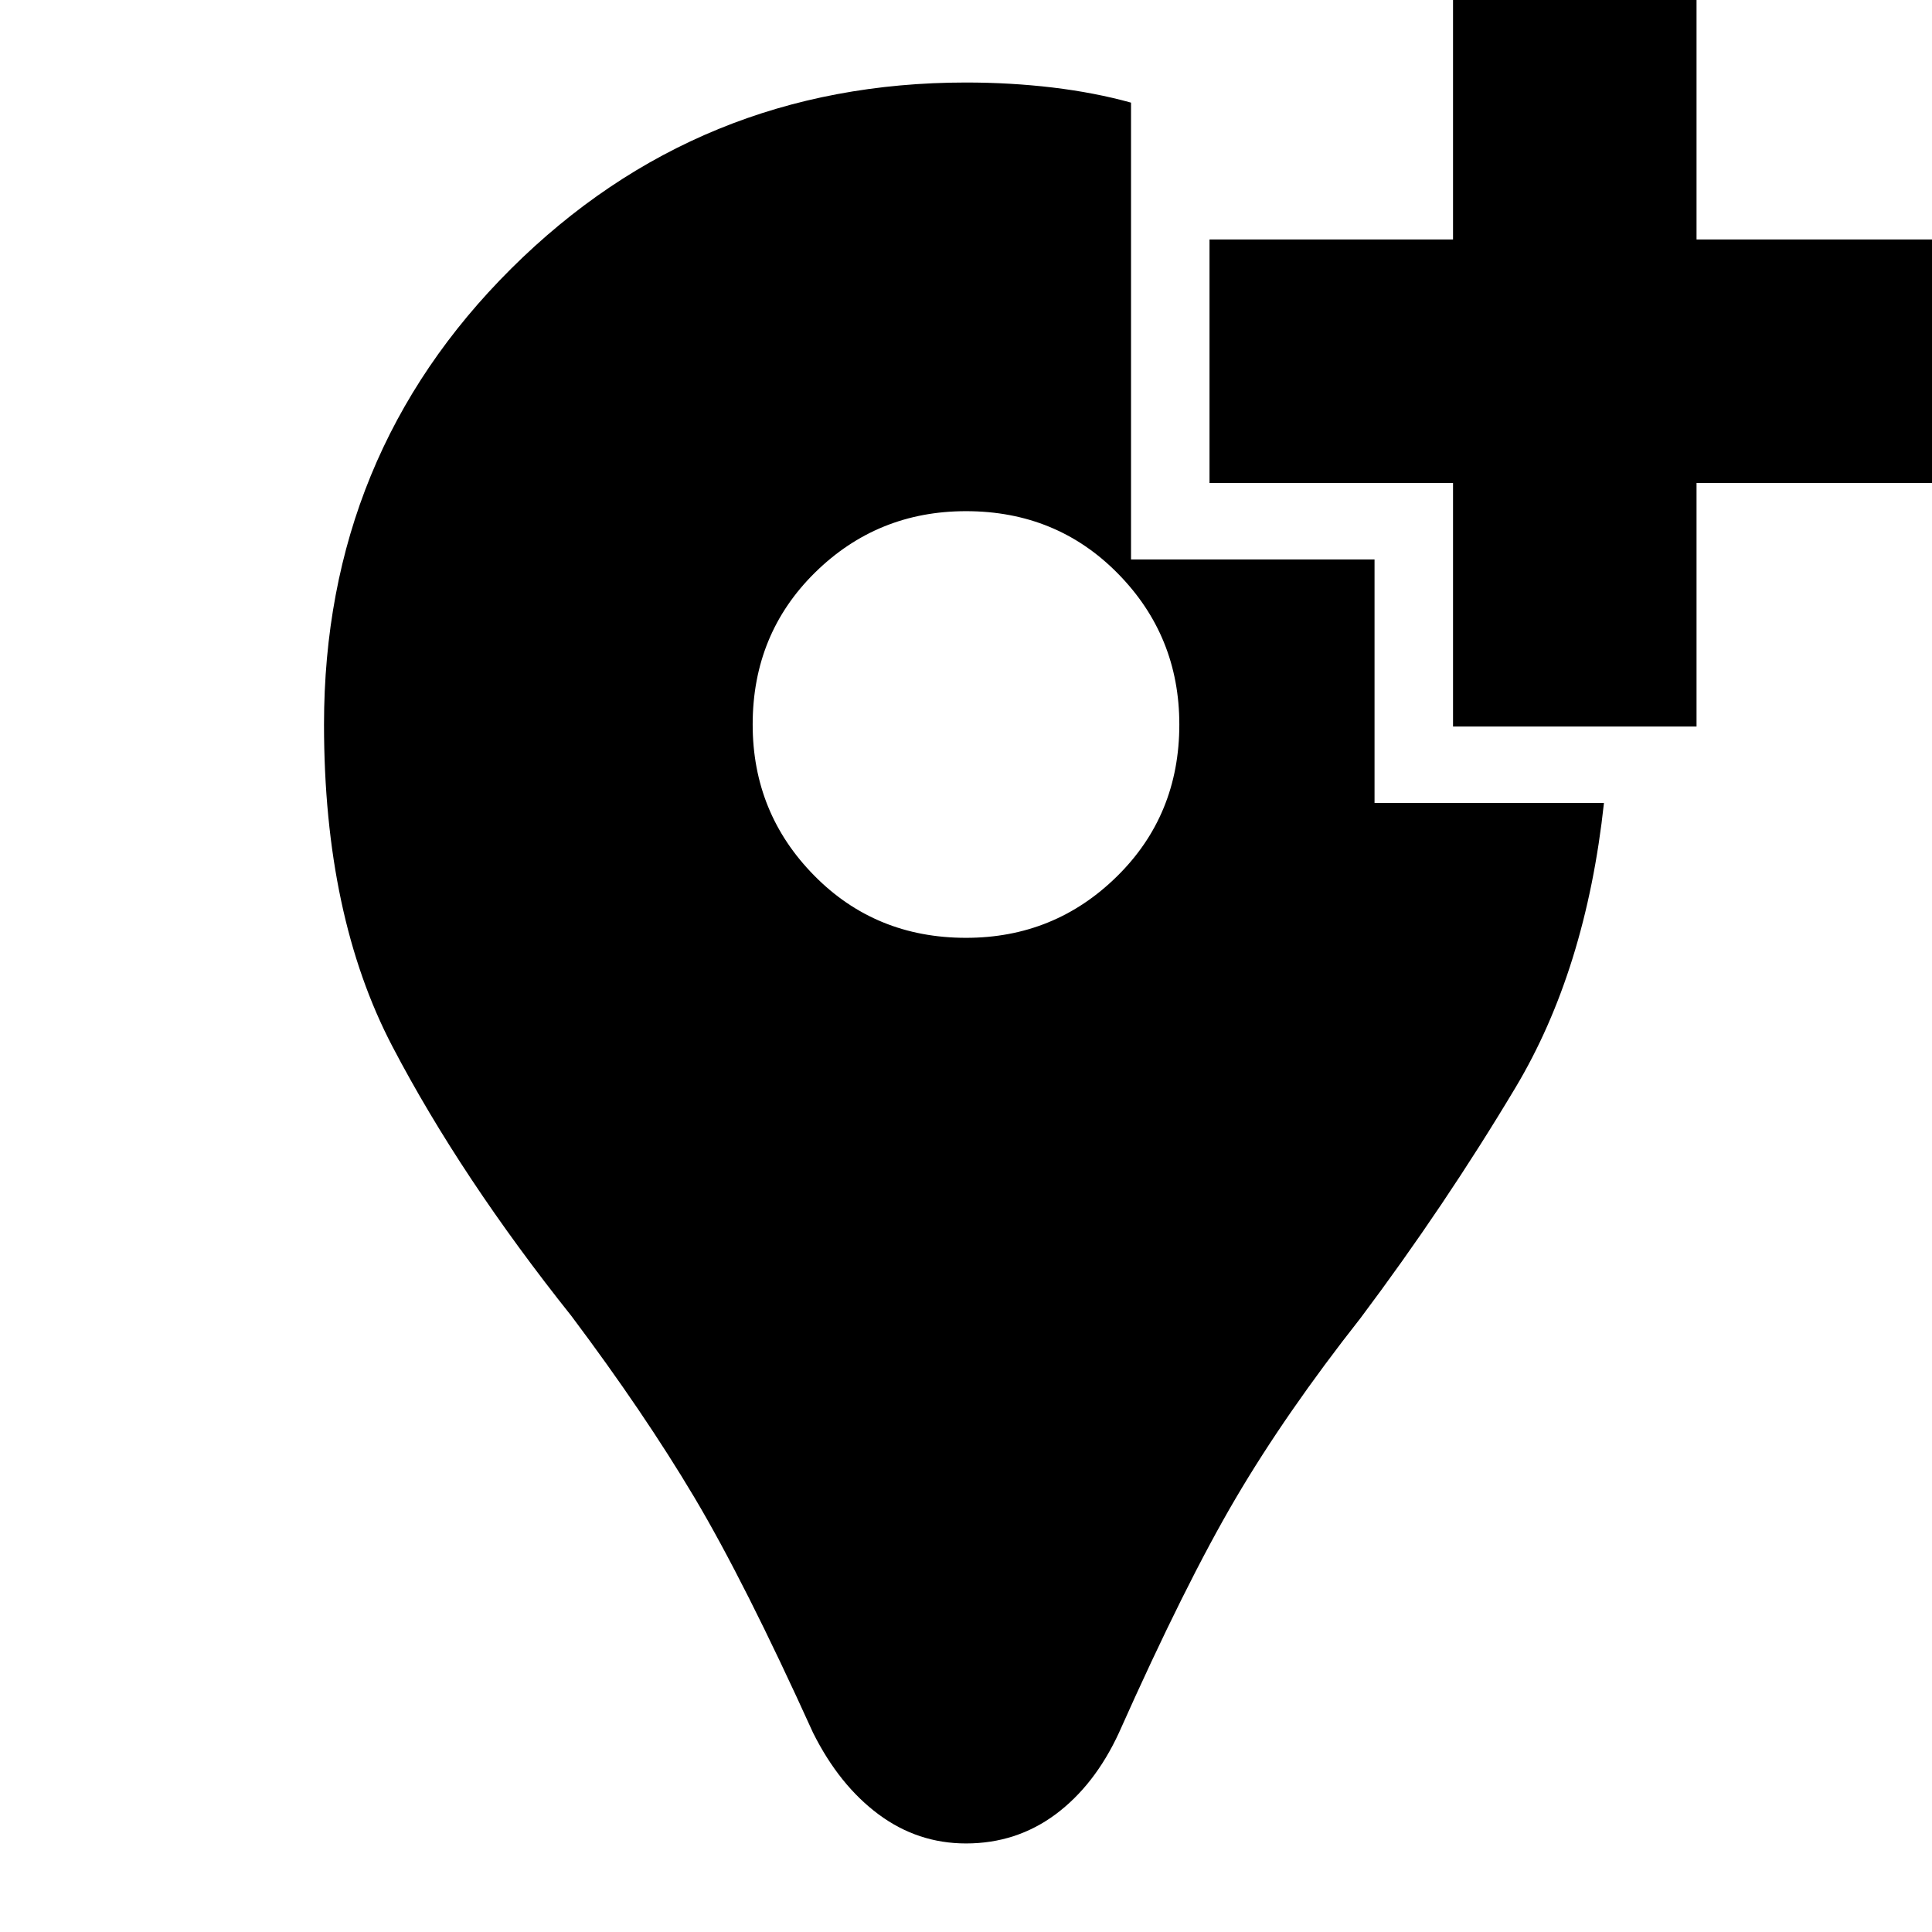 <svg xmlns="http://www.w3.org/2000/svg" height="24" width="24"><path d="M14.05 1.275V6.95H17.075V9.975H19.925Q19.7 12.05 18.825 13.512Q17.95 14.975 16.9 16.375Q15.975 17.55 15.35 18.613Q14.725 19.675 13.9 21.525Q13.6 22.175 13.113 22.538Q12.625 22.9 12 22.9Q11.4 22.9 10.913 22.538Q10.425 22.175 10.1 21.525Q9.25 19.65 8.625 18.6Q8 17.55 7.1 16.35Q5.725 14.625 4.875 13Q4.025 11.375 4.025 9Q4.025 5.65 6.35 3.337Q8.675 1.025 12 1.025Q12.55 1.025 13.075 1.087Q13.6 1.15 14.05 1.275ZM12 11.65Q13.1 11.65 13.875 10.887Q14.65 10.125 14.65 9Q14.65 7.9 13.887 7.125Q13.125 6.35 12 6.35Q10.9 6.35 10.125 7.112Q9.35 7.875 9.35 9Q9.35 10.1 10.113 10.875Q10.875 11.65 12 11.65ZM18.05 9.025V6H15.025V2.975H18.05V-0.05H21.075V2.975H24.075V6H21.075V9.025Z"/></svg>